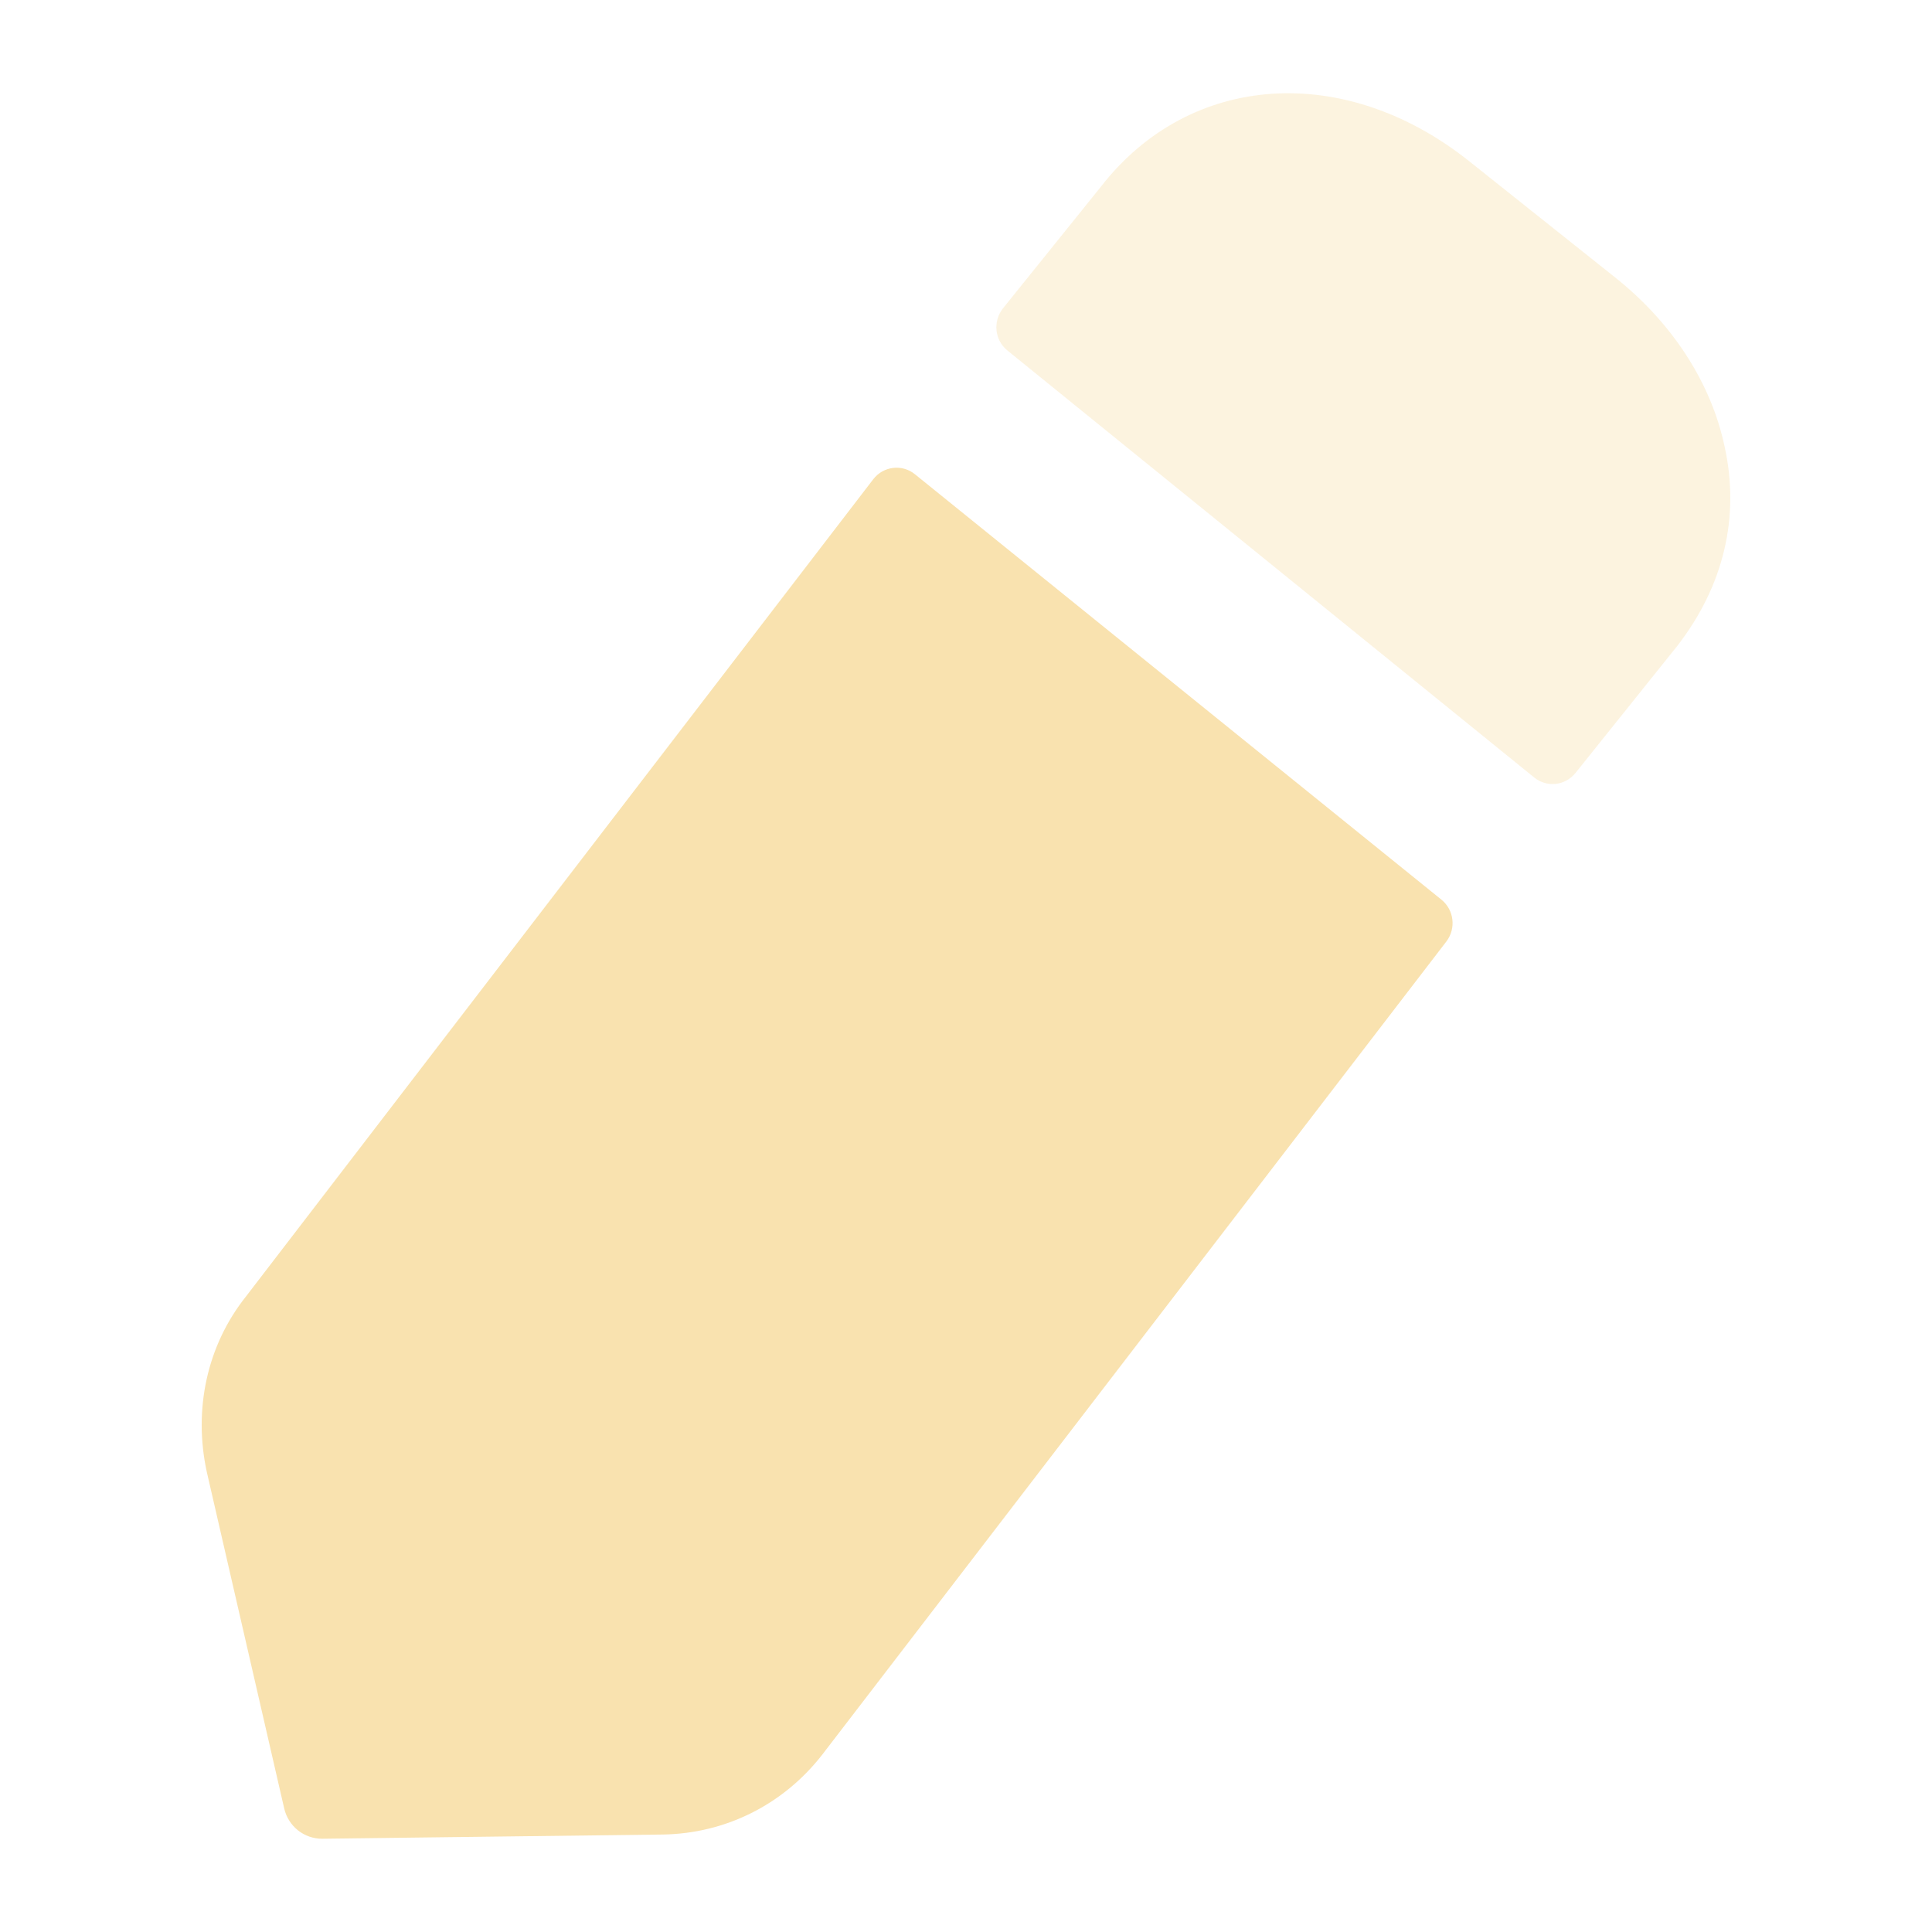 <svg width="22" height="22" viewBox="0 0 22 22" fill="none" xmlns="http://www.w3.org/2000/svg">
<path d="M10.418 5.4L16.413 10.244C16.558 10.36 16.583 10.573 16.47 10.721L9.362 19.982C8.915 20.555 8.257 20.878 7.551 20.89L3.671 20.938C3.464 20.94 3.283 20.797 3.236 20.592L2.354 16.758C2.202 16.053 2.354 15.324 2.801 14.763L9.944 5.457C10.059 5.308 10.272 5.282 10.418 5.4Z" fill="url(#paint0_linear_451_2739)"/>
<path opacity="0.4" d="M19.098 7.357L17.942 8.8C17.825 8.947 17.616 8.971 17.471 8.854C16.066 7.716 12.469 4.798 11.47 3.99C11.324 3.87 11.305 3.658 11.422 3.51L12.537 2.125C13.548 0.823 15.312 0.704 16.734 1.839L18.369 3.141C19.039 3.666 19.486 4.359 19.639 5.088C19.815 5.889 19.627 6.676 19.098 7.357Z" fill="url(#paint1_linear_451_2739)"/>
<defs>
<linearGradient id="paint0_linear_451_2739" x1="9.419" y1="20.938" x2="9.419" y2="5.326" gradientUnits="userSpaceOnUse">
<stop stop-color="#f9e2af"/>
<stop offset="1" stop-color="#f9e2af"/>
</linearGradient>
<linearGradient id="paint1_linear_451_2739" x1="15.524" y1="8.928" x2="15.524" y2="1.062" gradientUnits="userSpaceOnUse">
<stop stop-color="#f9e2af"/>
<stop offset="1" stop-color="#f9e2af"/>
</linearGradient>
</defs>
</svg>
